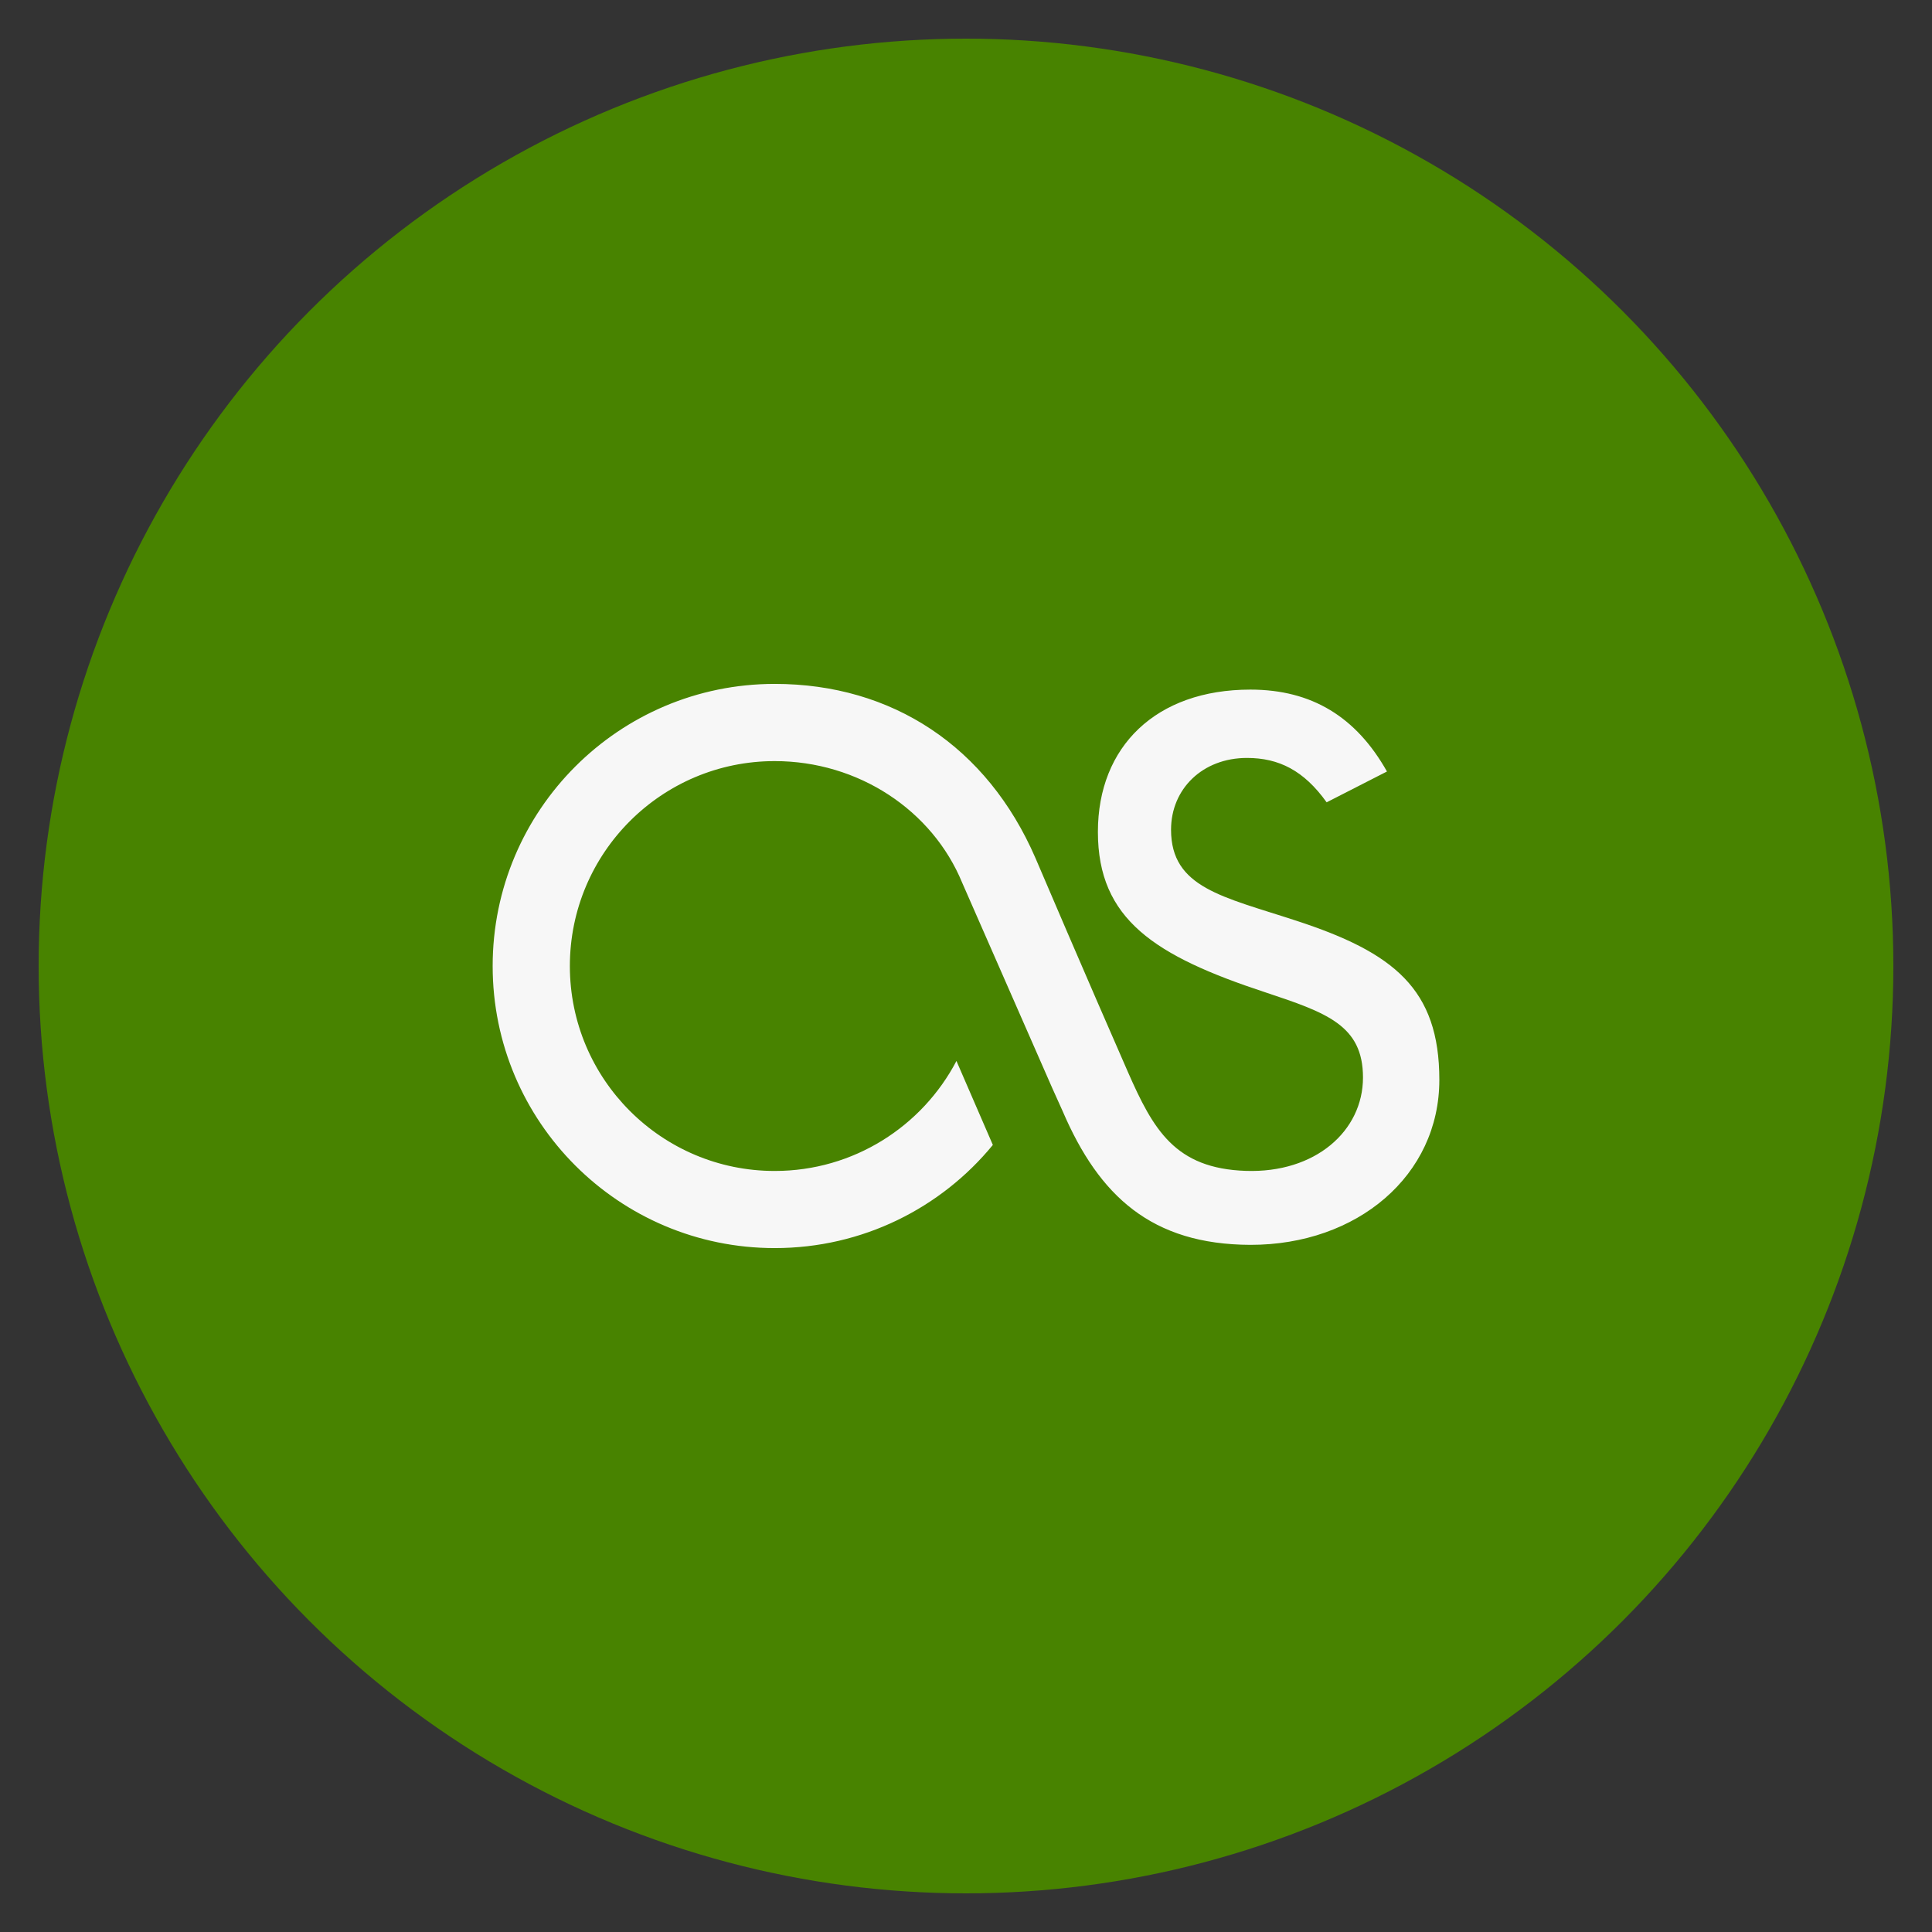 <?xml version="1.0" encoding="utf-8"?>
<!-- Generate more at customizr.net -->
<!DOCTYPE svg PUBLIC "-//W3C//DTD SVG 1.1//EN" "http://www.w3.org/Graphics/SVG/1.1/DTD/svg11.dtd">
<svg id="lastfm" class="custom-icon" version="1.1" xmlns="http://www.w3.org/2000/svg" xmlns:xlink="http://www.w3.org/1999/xlink" viewBox="0 0 100 100" style="height:100px;width:100px;"><rect x="0" y="0" width="100" height="100" fill="#333333" stroke="none"/><circle class="outer-shape" cx="50" cy="50" r="48" style="opacity: 1; fill: rgb(72, 131, 0);"></circle>
	<path class="inner-shape" style="opacity:1;fill:#f7f7f7;" transform="translate(25,25) scale(0.5)" d="M79.436,78.867c-10.209-0.04-15.648-5.032-19.426-13.83l-1.081-2.4L49.61,41.391c-3.091-7.52-10.759-12.602-19.412-12.602 c-11.708,0-21.206,9.499-21.206,21.215s9.498,21.214,21.206,21.214c8.167,0,15.268-4.618,18.813-11.388l3.768,8.693 c-5.351,6.524-13.482,10.679-22.581,10.679C14.072,79.201,1,66.137,1,50.003c0-16.126,13.071-29.206,29.197-29.206 c12.171,0,21.996,6.5,26.988,18.016c0.378,0.894,5.279,12.354,9.554,22.108c2.648,6.037,4.906,10.041,12.226,10.288 c7.194,0.247,12.131-4.132,12.131-9.667c0-5.408-3.764-6.707-10.12-8.82c-11.425-3.764-17.322-7.545-17.322-16.605 c0-8.837,6.013-14.73,15.783-14.73c6.364,0,10.958,2.831,14.141,8.478l-6.245,3.19c-2.353-3.294-4.949-4.594-8.247-4.594 c-4.585,0-7.86,3.19-7.86,7.433c0,6.022,5.387,6.93,12.92,9.403C94.287,48.599,99,52.372,99,61.79 C99,71.679,90.515,78.881,79.436,78.867L79.436,78.867z"></path>
</svg>


